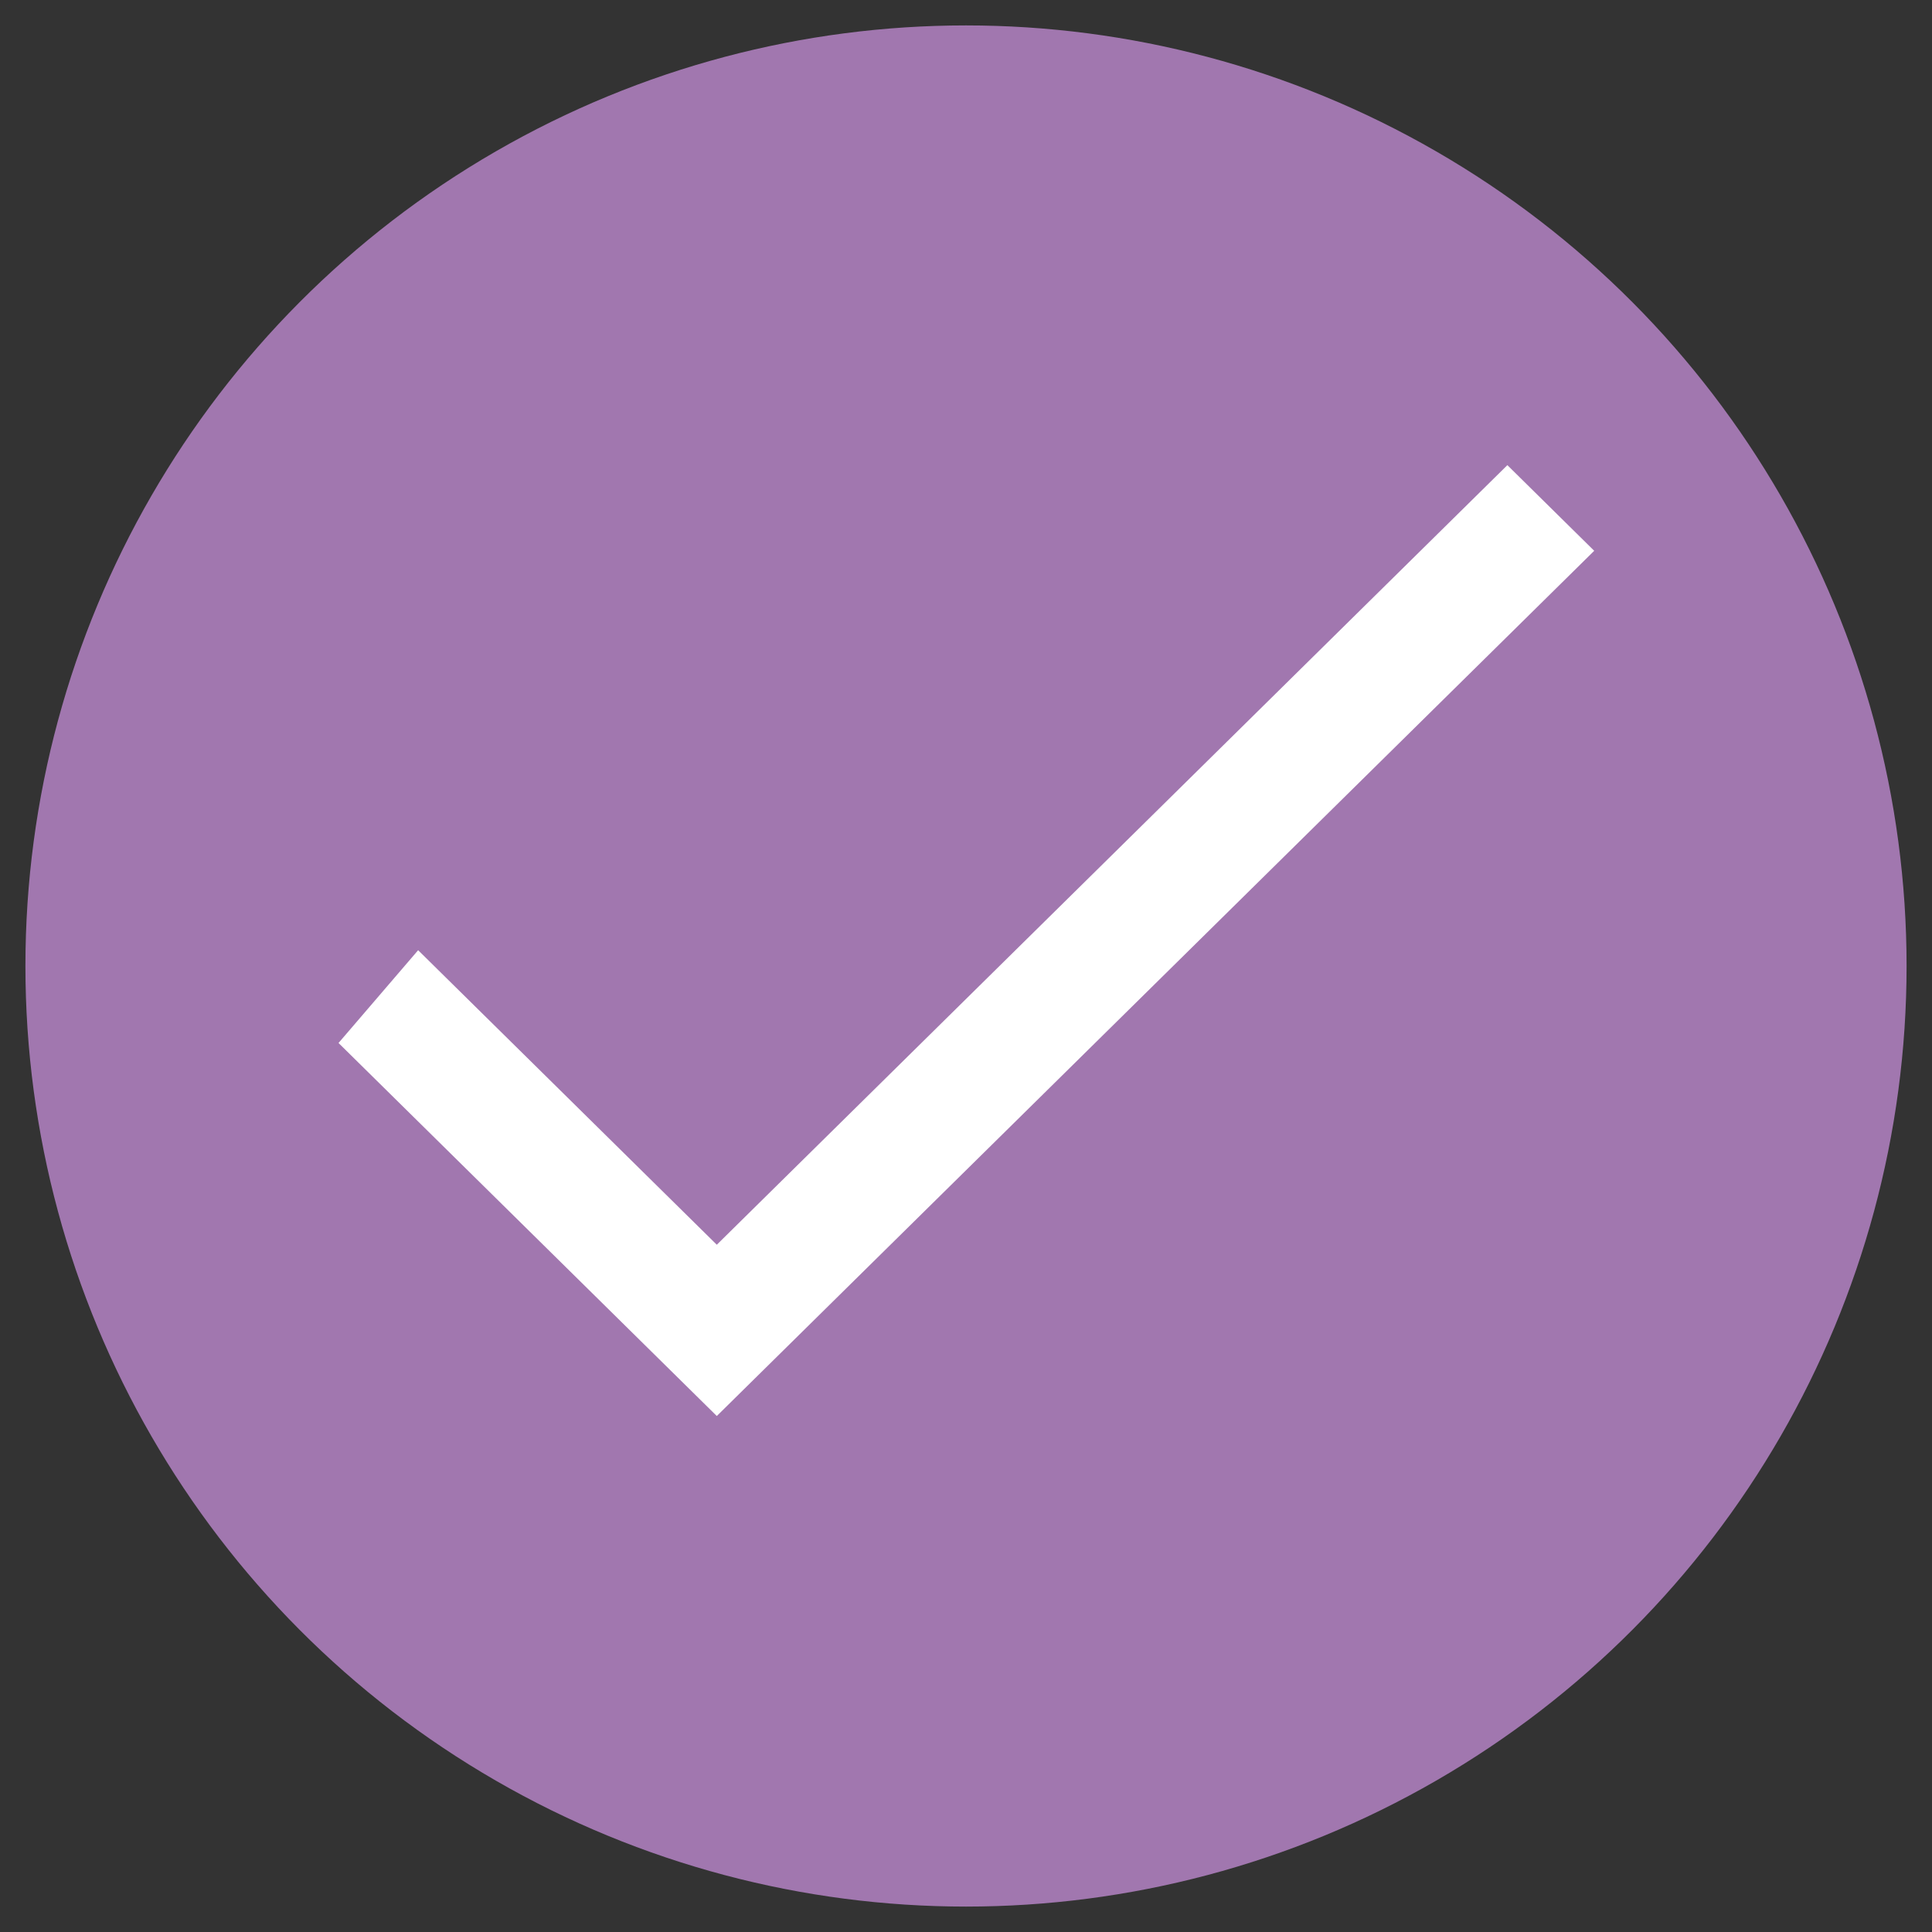 <svg width="76" height="76" viewBox="0 0 76 76" fill="none" xmlns="http://www.w3.org/2000/svg">
    <rect x="0" y="0" width="76" height="76" fill="#333333" stroke="none"/>
    <circle cx="38" cy="38" r="37" fill="#A177AF"  stroke="none" stroke-width="2"/>
    <path d="M28.197 49.667L16.479 38.111L14 41L28.197 55L62 21.667L59.296 19L28.197 49.667Z" fill="white" stroke="white" stroke-width="1"/>
</svg>
